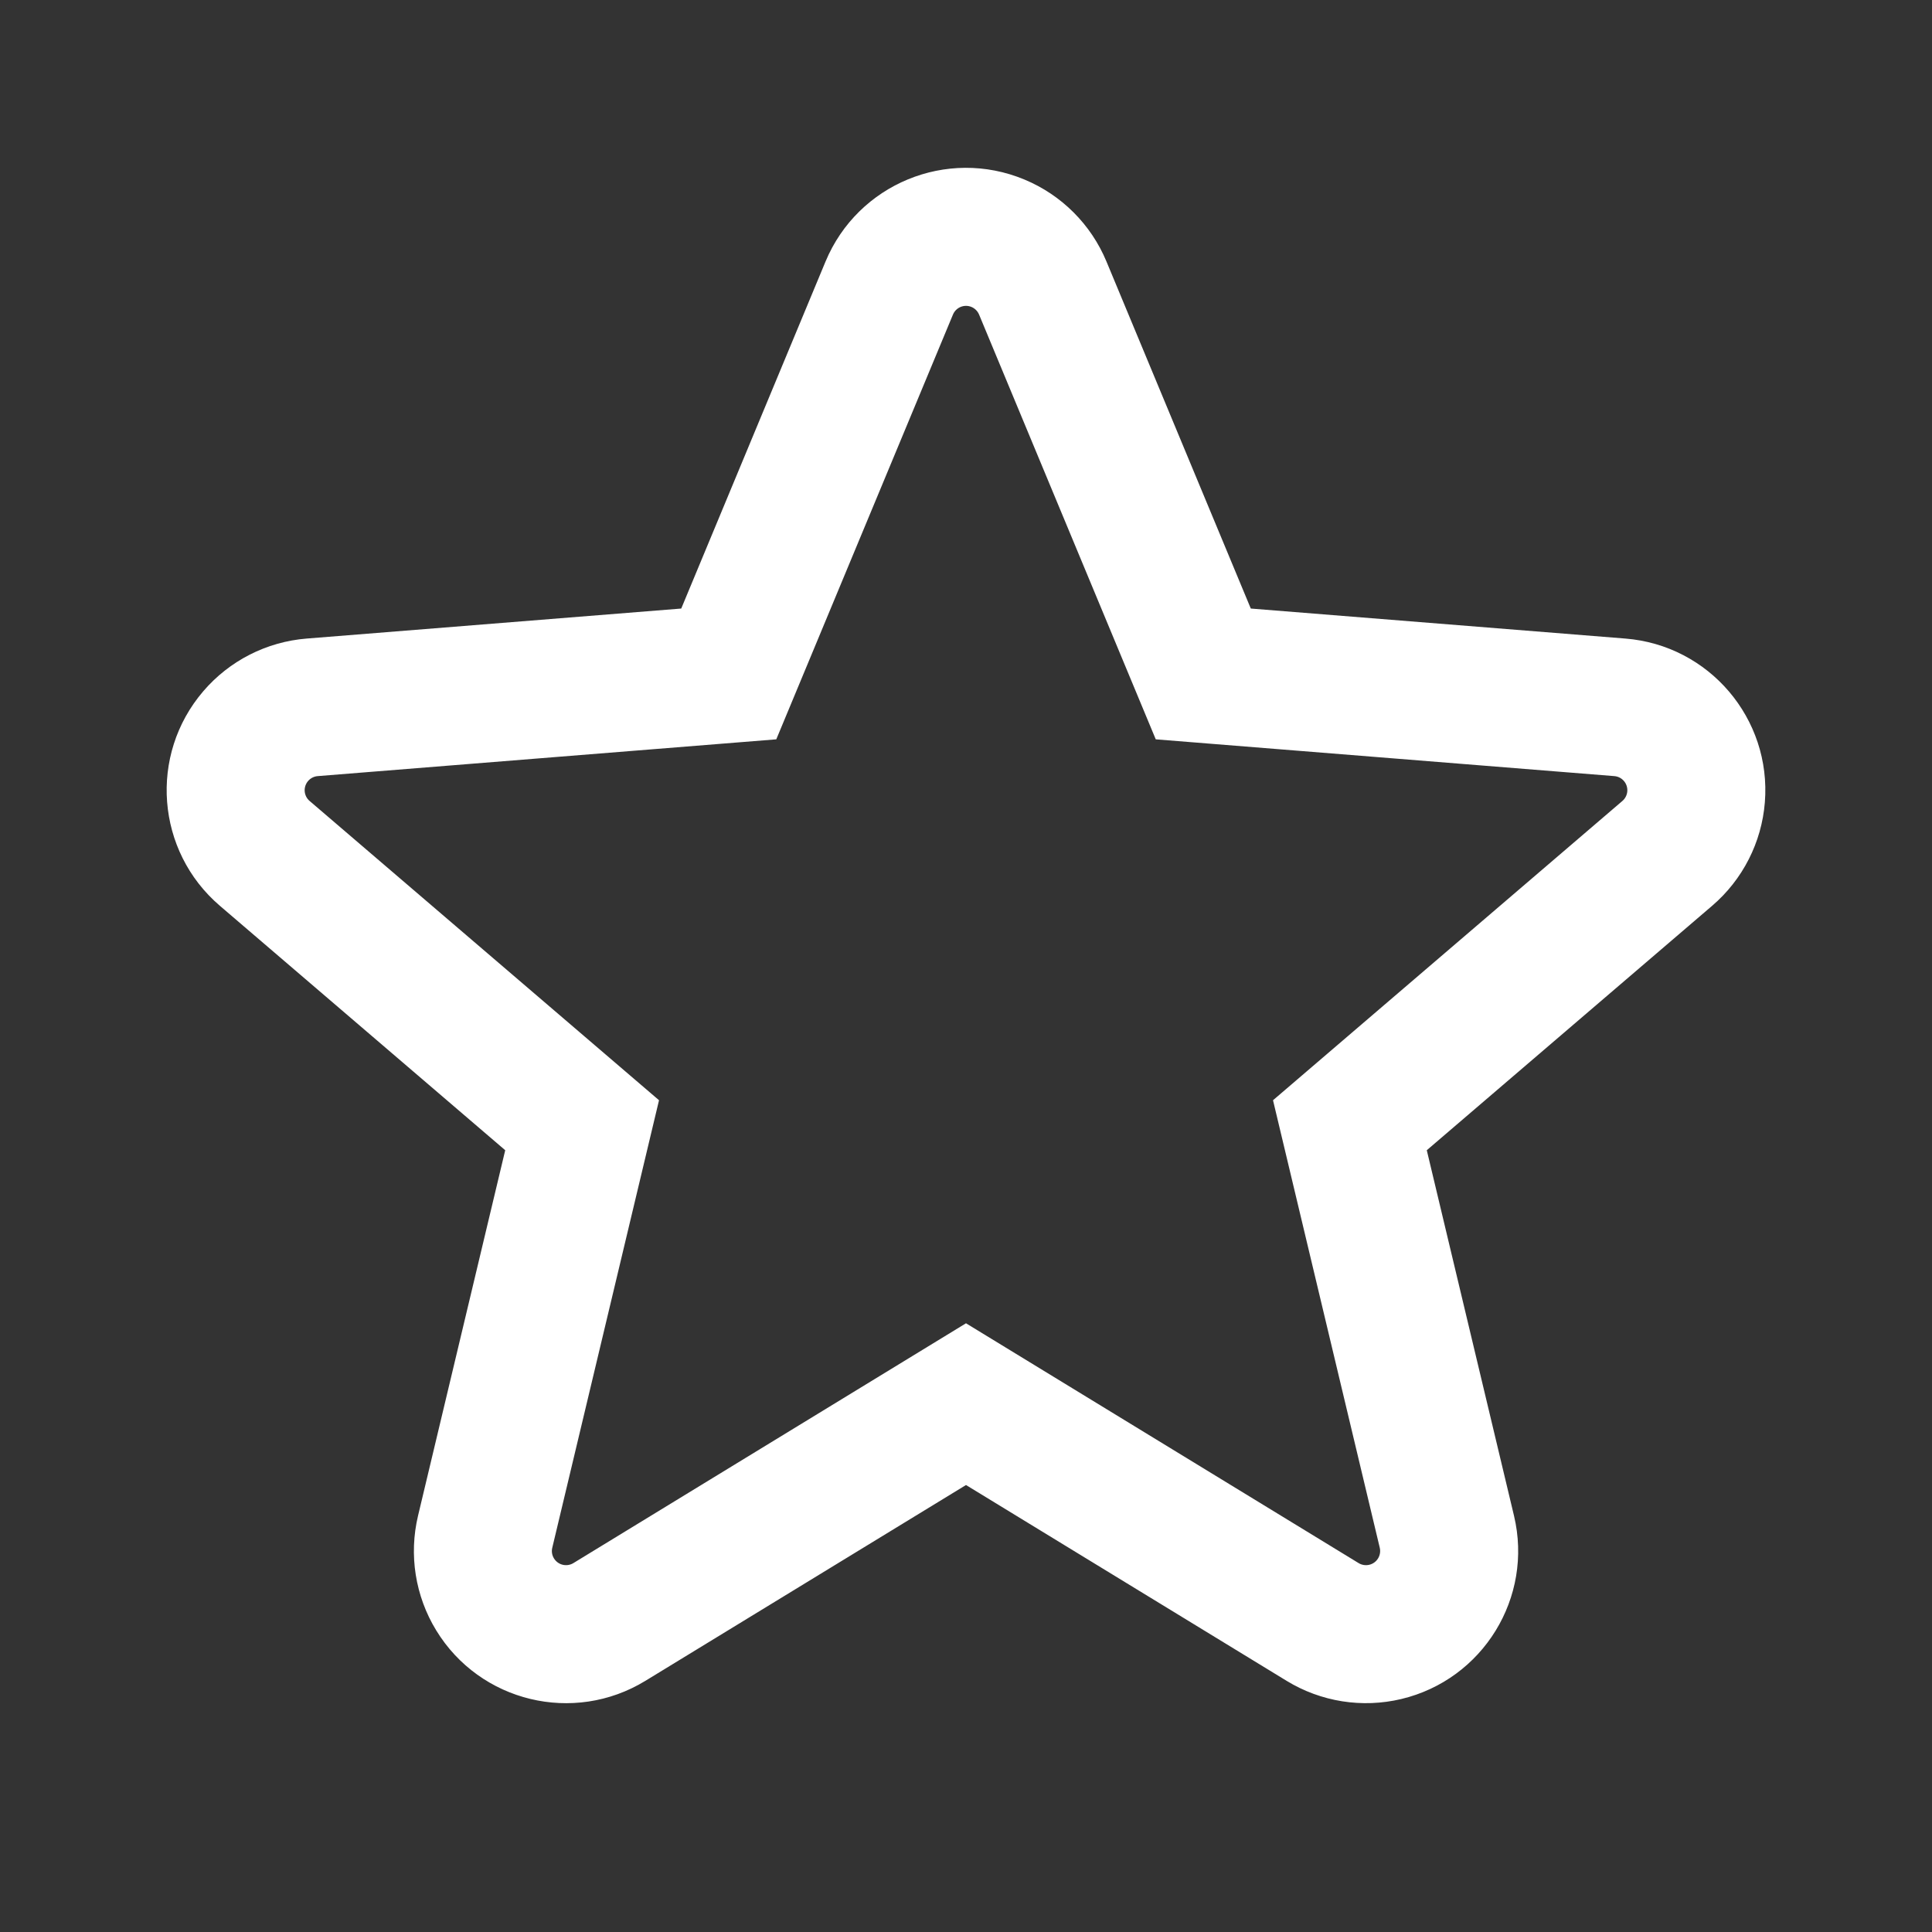 <svg width="56" height="56" viewBox="0 0 56 56" fill="none" xmlns="http://www.w3.org/2000/svg">
<rect x="0" y="0" width="56" height="56" fill="#333333" stroke="none"/>
<path d="M28 38.356L39.38 45.307C39.473 45.364 39.584 45.381 39.689 45.356C39.909 45.304 40.045 45.083 39.993 44.862L36.899 31.891L47.026 23.216C47.108 23.146 47.159 23.046 47.168 22.938C47.186 22.712 47.018 22.514 46.792 22.496L33.5 21.43L28.379 9.118C28.337 9.018 28.258 8.939 28.158 8.897C27.949 8.81 27.709 8.909 27.622 9.118L22.501 21.43L9.208 22.496C9.1 22.505 9 22.556 8.93 22.638C8.782 22.81 8.802 23.069 8.974 23.216L19.102 31.891L16.008 44.862C15.982 44.968 16 45.079 16.057 45.171C16.175 45.364 16.427 45.425 16.62 45.307L28 38.356ZM28 43.044L18.705 48.721C16.627 49.99 13.912 49.335 12.643 47.256C12.036 46.262 11.847 45.068 12.117 43.934L14.644 33.34L6.372 26.254C4.522 24.669 4.307 21.886 5.892 20.036C6.65 19.151 7.727 18.602 8.889 18.509L19.746 17.639L23.928 7.582C24.864 5.333 27.445 4.268 29.694 5.204C30.77 5.651 31.625 6.506 32.072 7.582L36.255 17.639L47.112 18.509C49.539 18.703 51.35 20.829 51.155 23.257C51.062 24.419 50.513 25.496 49.628 26.254L41.356 33.34L43.884 43.934C44.449 46.303 42.986 48.682 40.617 49.247C39.484 49.517 38.29 49.328 37.295 48.721L28 43.044Z" fill="white"/>
</svg>
